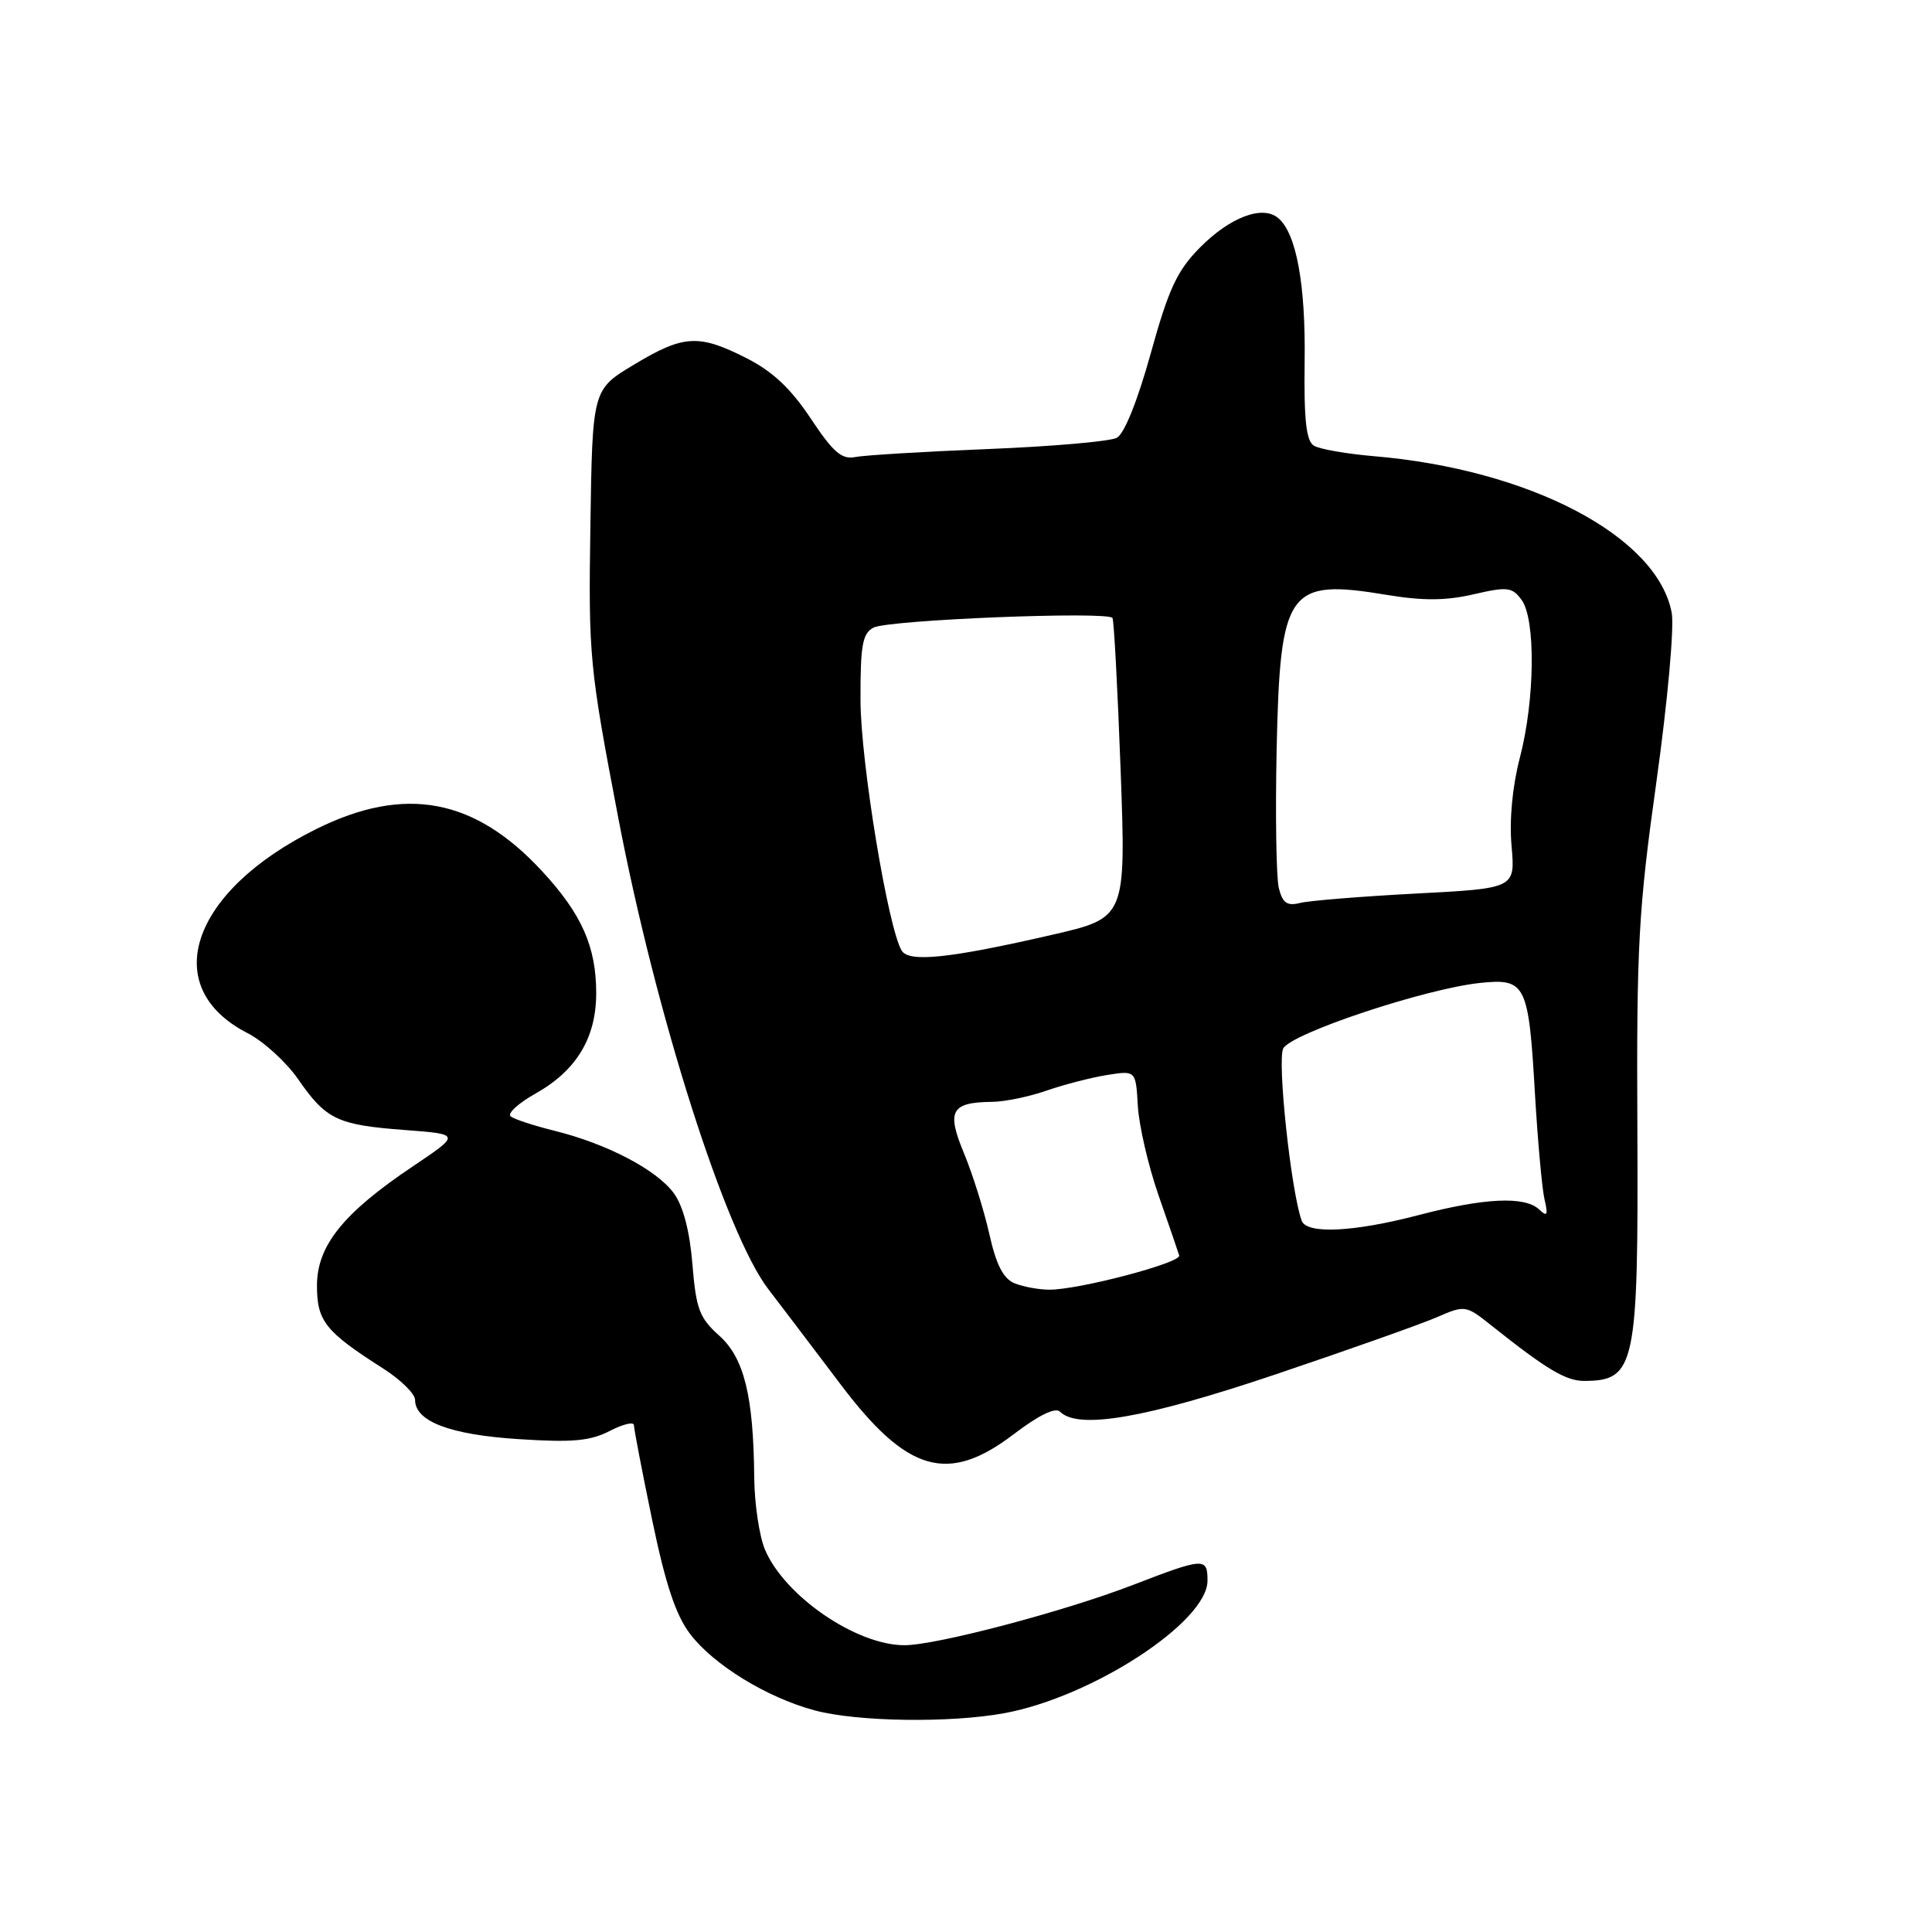 <?xml version="1.0" encoding="UTF-8" standalone="no"?>
<!DOCTYPE svg PUBLIC "-//W3C//DTD SVG 1.1//EN" "http://www.w3.org/Graphics/SVG/1.1/DTD/svg11.dtd" >
<svg xmlns="http://www.w3.org/2000/svg" xmlns:xlink="http://www.w3.org/1999/xlink" version="1.1" viewBox="0 0 256 256">
 <g >
 <path fill="currentColor"
d=" M 133.11 227.00 C 144.78 224.84 160.00 214.90 160.00 209.45 C 160.00 206.35 159.57 206.37 150.08 210.03 C 140.97 213.54 124.06 218.00 119.84 218.00 C 113.44 218.00 103.93 211.46 101.35 205.30 C 100.61 203.52 99.97 199.24 99.94 195.78 C 99.84 184.94 98.60 179.92 95.28 176.96 C 92.68 174.63 92.23 173.43 91.75 167.53 C 91.40 163.16 90.53 159.83 89.30 158.13 C 87.05 155.02 80.46 151.57 73.50 149.84 C 70.75 149.16 68.12 148.30 67.66 147.92 C 67.20 147.54 68.69 146.18 70.96 144.90 C 76.38 141.86 79.00 137.52 79.00 131.60 C 79.00 125.46 77.09 121.13 71.87 115.48 C 62.91 105.75 53.65 104.02 41.89 109.86 C 25.22 118.13 20.95 130.85 32.83 136.91 C 34.91 137.98 37.91 140.71 39.49 142.98 C 43.20 148.34 44.69 149.06 53.61 149.73 C 61.04 150.29 61.04 150.29 54.73 154.53 C 45.48 160.73 42.00 165.06 42.00 170.36 C 42.00 175.06 43.11 176.45 50.75 181.32 C 53.09 182.81 55.00 184.69 55.00 185.49 C 55.00 188.35 59.64 190.11 68.70 190.69 C 75.84 191.16 78.21 190.94 80.79 189.61 C 82.56 188.70 84.00 188.35 84.00 188.85 C 84.00 189.34 85.09 195.00 86.42 201.43 C 88.19 209.94 89.55 214.04 91.46 216.53 C 94.57 220.61 101.61 224.93 107.93 226.63 C 113.57 228.15 125.92 228.33 133.11 227.00 Z  M 134.31 190.05 C 137.60 187.54 139.84 186.44 140.45 187.05 C 142.87 189.47 151.79 187.92 169.03 182.11 C 178.64 178.87 188.23 175.47 190.34 174.56 C 194.15 172.91 194.21 172.92 197.70 175.70 C 205.01 181.51 207.52 183.00 209.97 182.98 C 216.69 182.94 217.10 180.99 216.96 149.74 C 216.84 125.26 217.10 120.58 219.49 103.54 C 220.97 92.93 221.86 83.08 221.51 81.20 C 219.61 71.06 202.70 62.18 181.97 60.44 C 178.38 60.13 174.83 59.51 174.09 59.05 C 173.08 58.43 172.77 55.62 172.87 48.00 C 173.02 37.66 171.77 30.88 169.35 28.88 C 167.27 27.15 162.98 28.78 158.99 32.81 C 155.97 35.87 154.85 38.27 152.48 46.82 C 150.75 53.06 148.98 57.48 147.99 58.01 C 147.09 58.49 139.41 59.16 130.92 59.50 C 122.44 59.84 114.51 60.32 113.31 60.56 C 111.54 60.92 110.39 59.92 107.43 55.46 C 104.79 51.48 102.36 49.20 98.90 47.45 C 92.57 44.24 90.58 44.36 84.00 48.32 C 78.50 51.62 78.50 51.62 78.23 69.62 C 77.97 87.02 78.09 88.30 81.94 108.45 C 86.92 134.47 96.14 163.42 101.80 170.81 C 103.78 173.39 108.05 179.03 111.31 183.34 C 120.18 195.12 125.58 196.70 134.31 190.05 Z  M 134.43 170.04 C 132.95 169.43 132.00 167.60 131.09 163.51 C 130.39 160.39 128.88 155.58 127.74 152.83 C 125.39 147.18 126.01 146.06 131.50 146.00 C 133.15 145.98 136.40 145.31 138.71 144.50 C 141.03 143.70 144.63 142.77 146.71 142.44 C 150.50 141.84 150.50 141.84 150.77 146.55 C 150.92 149.14 152.15 154.46 153.51 158.38 C 154.88 162.29 156.11 165.89 156.25 166.36 C 156.53 167.33 142.86 170.93 139.00 170.89 C 137.62 170.88 135.57 170.50 134.43 170.04 Z  M 172.48 161.75 C 171.06 157.82 169.21 140.49 170.04 138.92 C 171.13 136.90 188.91 130.99 196.15 130.24 C 202.18 129.62 202.55 130.37 203.39 144.94 C 203.76 151.24 204.33 157.54 204.66 158.94 C 205.15 161.04 205.02 161.28 203.93 160.25 C 202.04 158.47 196.67 158.73 188.00 161.00 C 179.37 163.26 173.14 163.56 172.48 161.75 Z  M 119.49 125.98 C 117.68 123.06 114.04 100.96 114.02 92.79 C 114.00 85.48 114.28 83.92 115.75 83.16 C 117.73 82.13 146.87 80.96 147.41 81.89 C 147.61 82.23 148.09 91.30 148.49 102.06 C 149.20 121.62 149.20 121.62 139.35 123.88 C 125.88 126.98 120.46 127.55 119.49 125.98 Z  M 169.45 117.67 C 169.11 116.29 168.98 108.03 169.16 99.33 C 169.62 78.05 170.62 76.65 183.73 78.82 C 188.54 79.62 191.59 79.60 195.25 78.75 C 199.75 77.71 200.37 77.79 201.62 79.49 C 203.50 82.07 203.39 92.72 201.40 100.36 C 200.40 104.18 199.98 108.62 200.29 112.11 C 200.78 117.71 200.78 117.71 187.64 118.40 C 180.41 118.78 173.51 119.34 172.29 119.64 C 170.55 120.08 169.95 119.67 169.45 117.67 Z "/>
</g>
</svg>